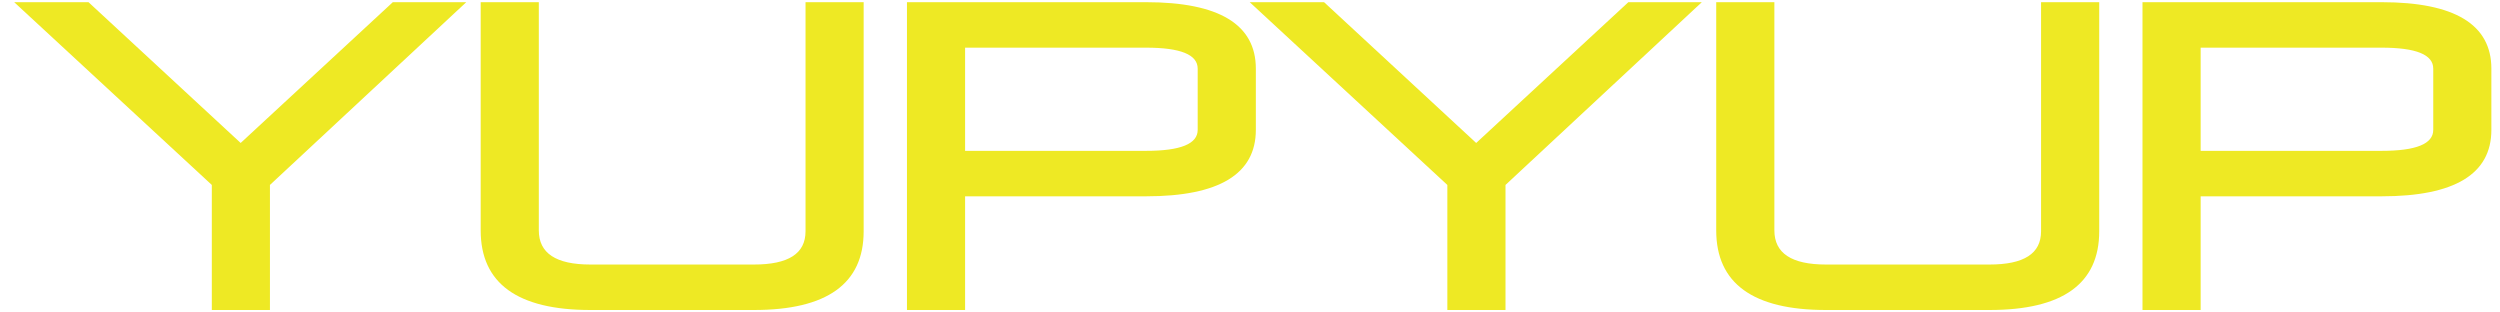 <svg width="80" height="10" viewBox="0 0 80 10" fill="none" xmlns="http://www.w3.org/2000/svg">
<path d="M6.778 5.918L0.454 0.07H2.832L7.701 4.575L12.57 0.07H14.92L8.638 5.918V9.92H6.778V5.918Z" fill="#EEE924"/>
<path d="M24.126 8.465C25.231 8.465 25.777 8.115 25.777 7.401V0.07H27.637V7.401C27.637 9.08 26.462 9.92 24.126 9.92H18.893C16.557 9.92 15.382 9.066 15.382 7.373V0.07H17.242V7.373C17.242 8.101 17.788 8.465 18.893 8.465H24.126Z" fill="#EEE924"/>
<path d="M29.023 9.92V0.07H36.675C39.012 0.07 40.187 0.784 40.187 2.197V4.156C40.187 5.569 39.012 6.282 36.675 6.282H30.883V9.92H29.023ZM30.883 1.525V4.827H36.675C37.781 4.827 38.326 4.603 38.326 4.156V2.197C38.326 1.749 37.781 1.525 36.675 1.525H30.883Z" fill="#EEE924"/>
<path d="M46.315 5.918L39.991 0.07H42.37L47.238 4.575L52.107 0.07H54.458L48.176 5.918V9.92H46.315V5.918Z" fill="#EEE924"/>
<path d="M63.663 8.465C64.769 8.465 65.314 8.115 65.314 7.401V0.07H67.175V7.401C67.175 9.08 66 9.92 63.663 9.92H58.431C56.094 9.92 54.919 9.066 54.919 7.373V0.07H56.78V7.373C56.78 8.101 57.326 8.465 58.431 8.465H63.663Z" fill="#EEE924"/>
<path d="M68.56 9.92V0.07H76.213C78.549 0.07 79.724 0.784 79.724 2.197V4.156C79.724 5.569 78.549 6.282 76.213 6.282H70.421V9.92H68.56ZM70.421 1.525V4.827H76.213C77.318 4.827 77.864 4.603 77.864 4.156V2.197C77.864 1.749 77.318 1.525 76.213 1.525H70.421Z" fill="#EEE924"/>
</svg>
